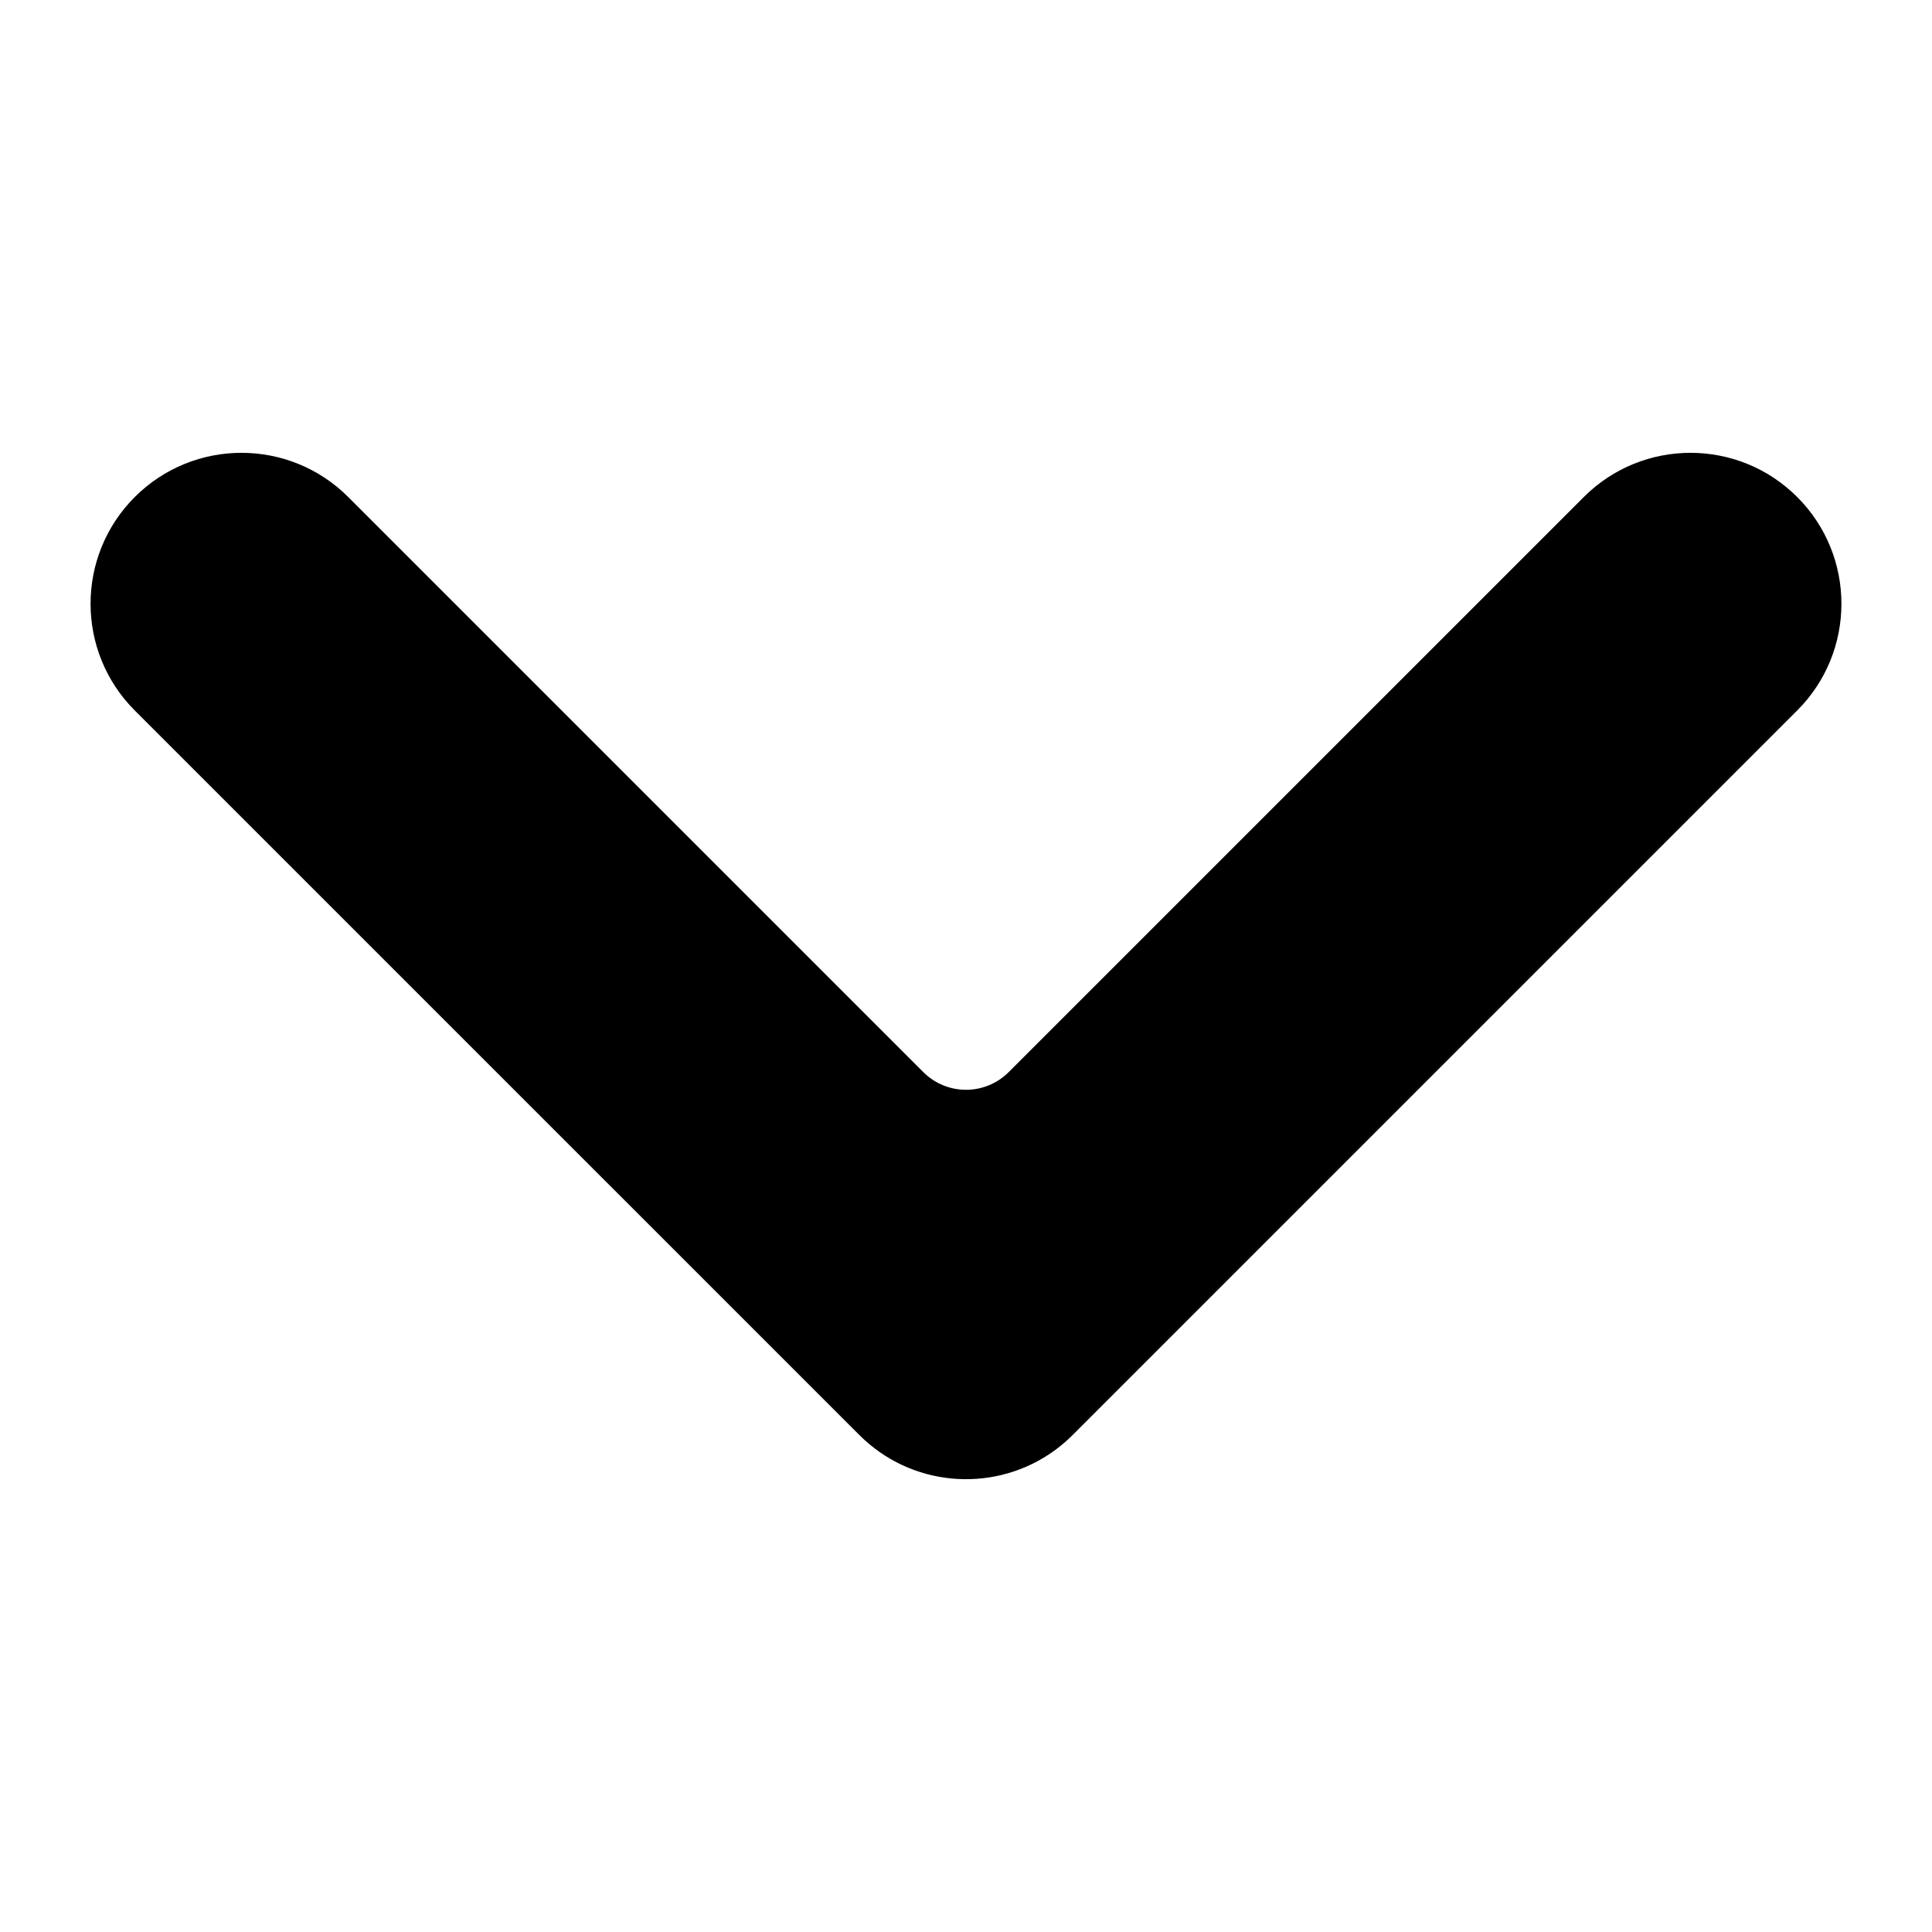 <svg width="64" height="64" viewBox="0 0 64 64" fill="none" xmlns="http://www.w3.org/2000/svg">
<path d="M52.465 16.465C54.417 14.512 57.583 14.512 59.535 16.465C61.488 18.417 61.488 21.583 59.535 23.535L35.535 47.535C35.291 47.78 35.028 47.993 34.751 48.176C32.81 49.458 30.173 49.244 28.465 47.535L4.464 23.535C2.512 21.583 2.512 18.417 4.464 16.465C6.417 14.512 9.583 14.512 11.536 16.465L30.586 35.515C31.367 36.296 32.633 36.296 33.414 35.515L52.465 16.465Z" fill="currentColor"/>
</svg>

